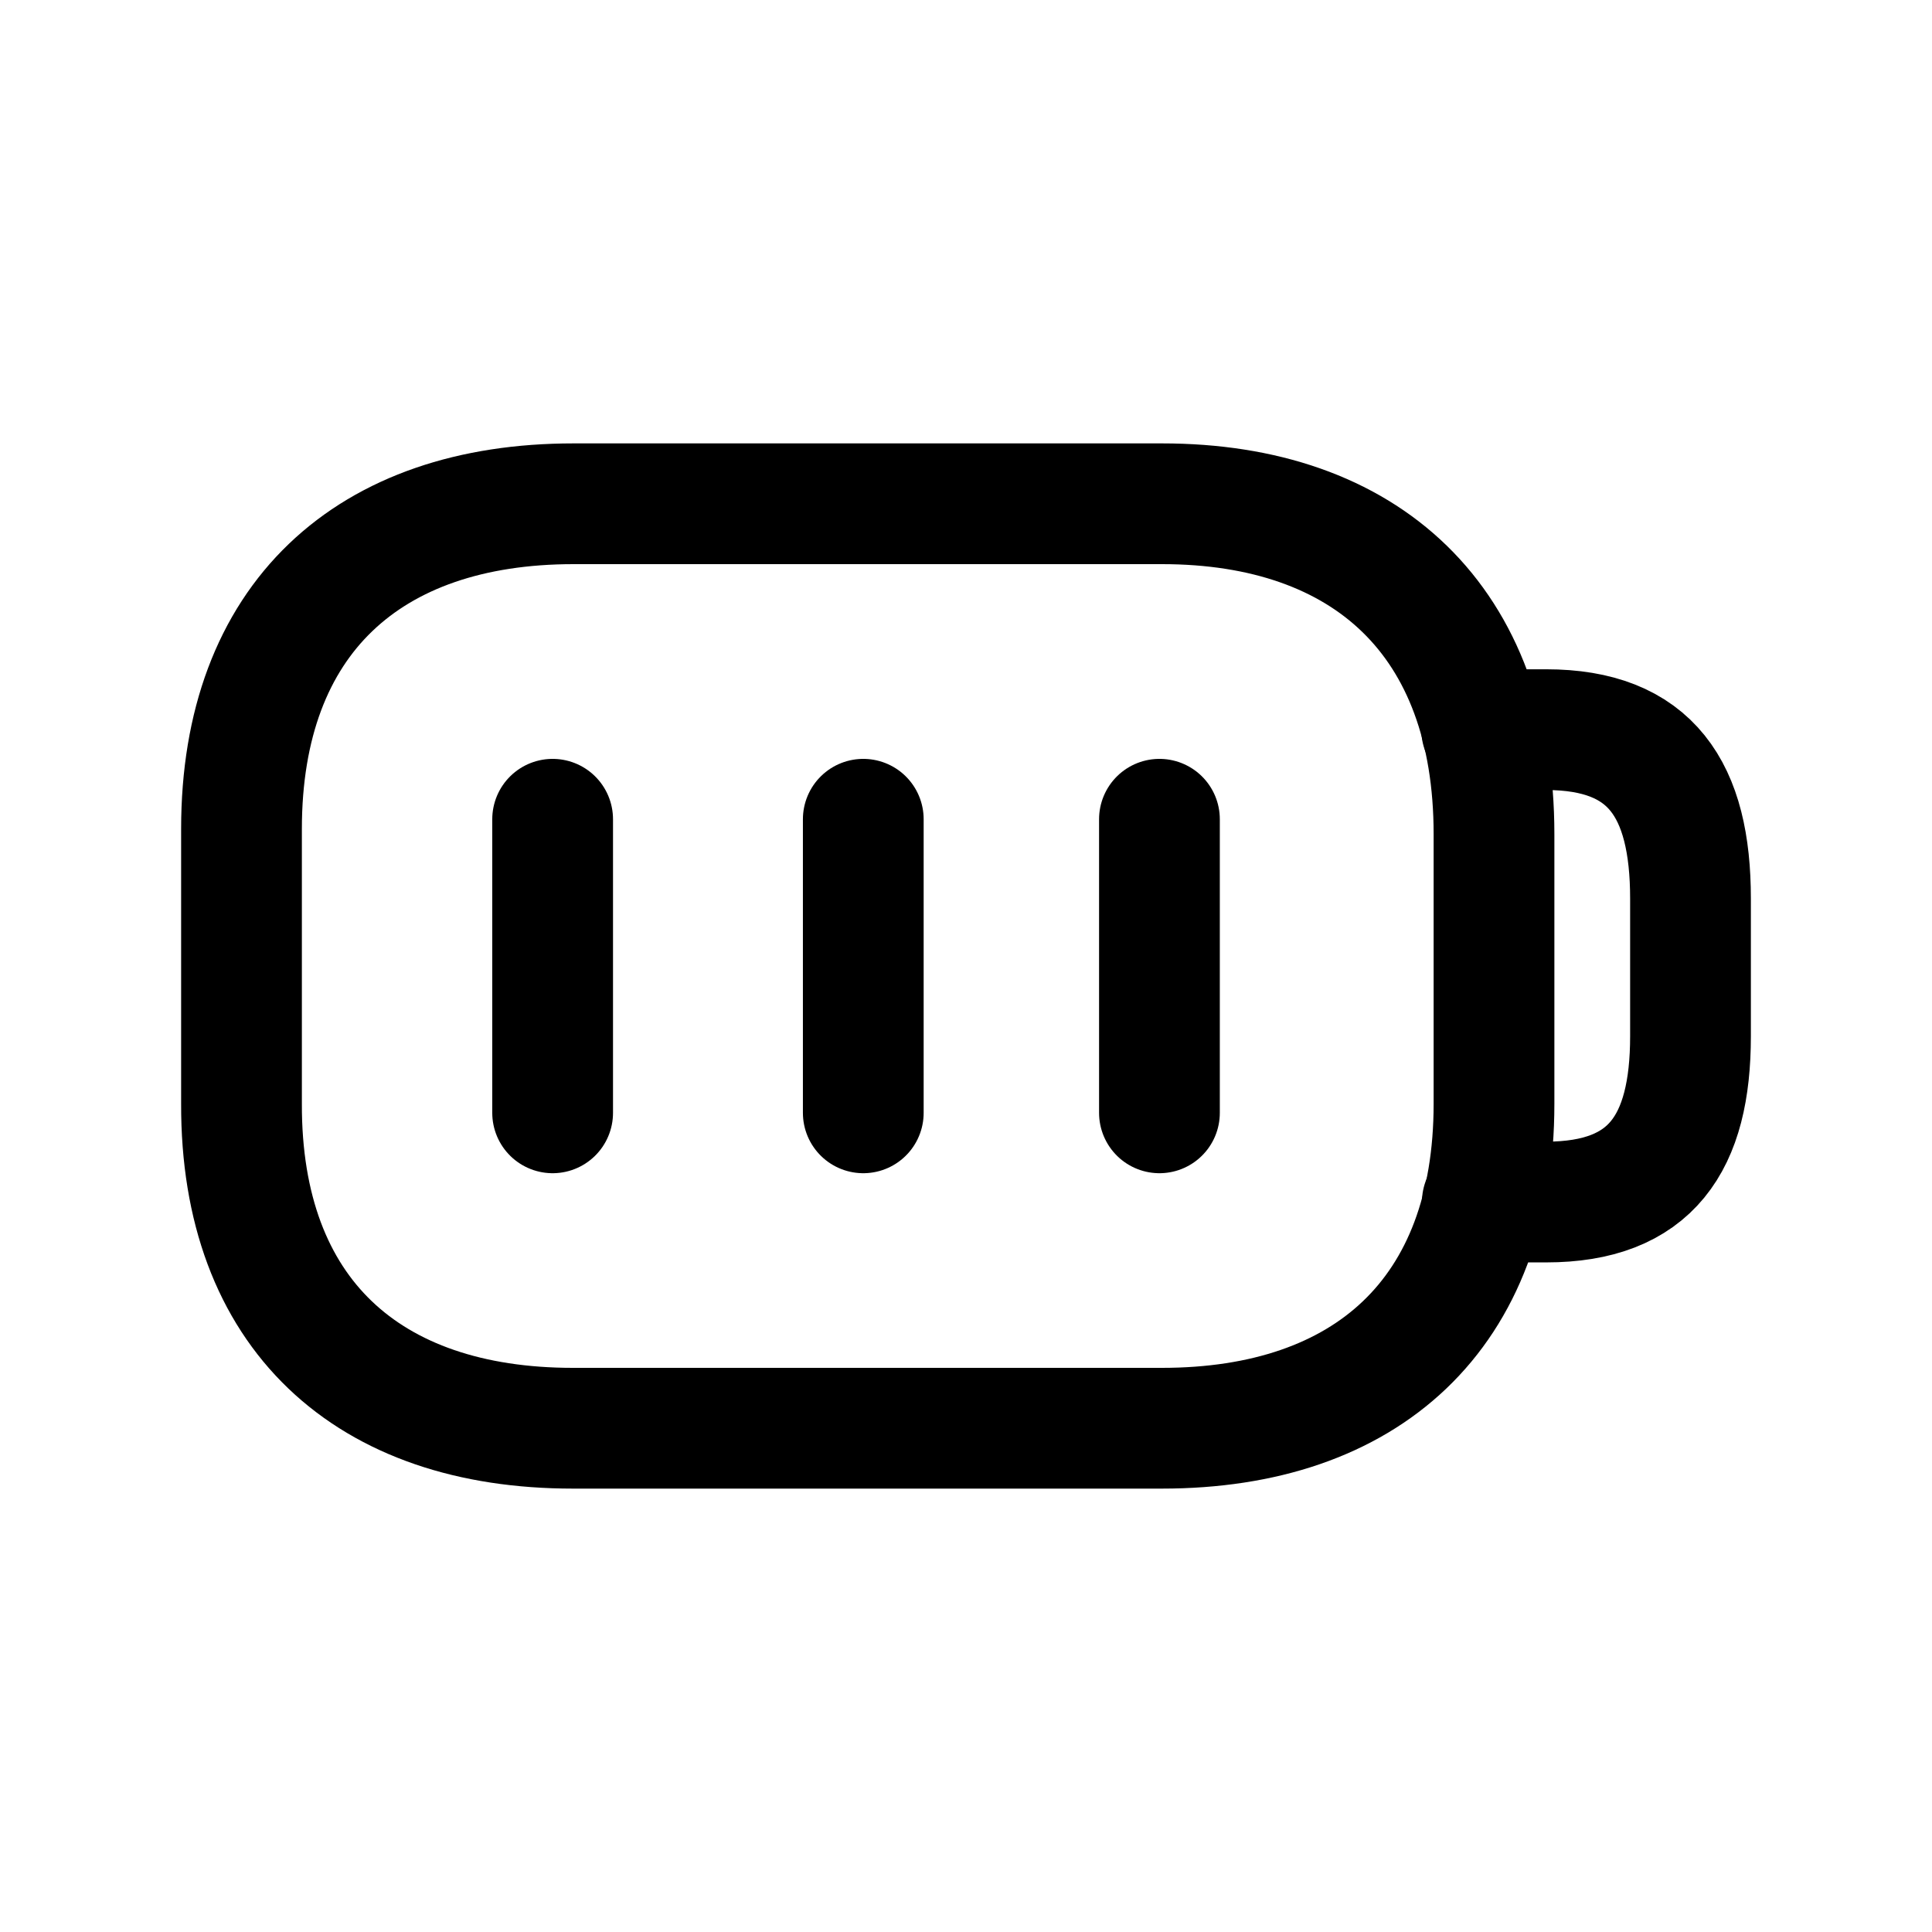<svg width="24" height="24" viewBox="0 0 24 24" fill="none" xmlns="http://www.w3.org/2000/svg">
<path d="M14.435 17.742H7.116C4.57 17.742 2.992 16.323 3 13.712V10.296C3 7.686 4.577 6.258 7.124 6.258H14.435C16.974 6.258 18.559 7.711 18.559 10.362V13.712C18.559 16.323 16.974 17.742 14.435 17.742Z" stroke="black" stroke-width="1.5" stroke-linecap="round" stroke-linejoin="round"/>
<path d="M18.406 9.064H19.206C20.508 9.064 21 9.807 21 11.163V12.872C21 14.205 20.508 14.932 19.206 14.932H18.414" stroke="black" stroke-width="1.5" stroke-linecap="round" stroke-linejoin="round"/>
<path d="M6.865 10.177V13.824M10.724 10.177V13.824M14.403 10.177V13.824" stroke="black" stroke-width="1.5" stroke-linecap="round" stroke-linejoin="round"/>
</svg>
